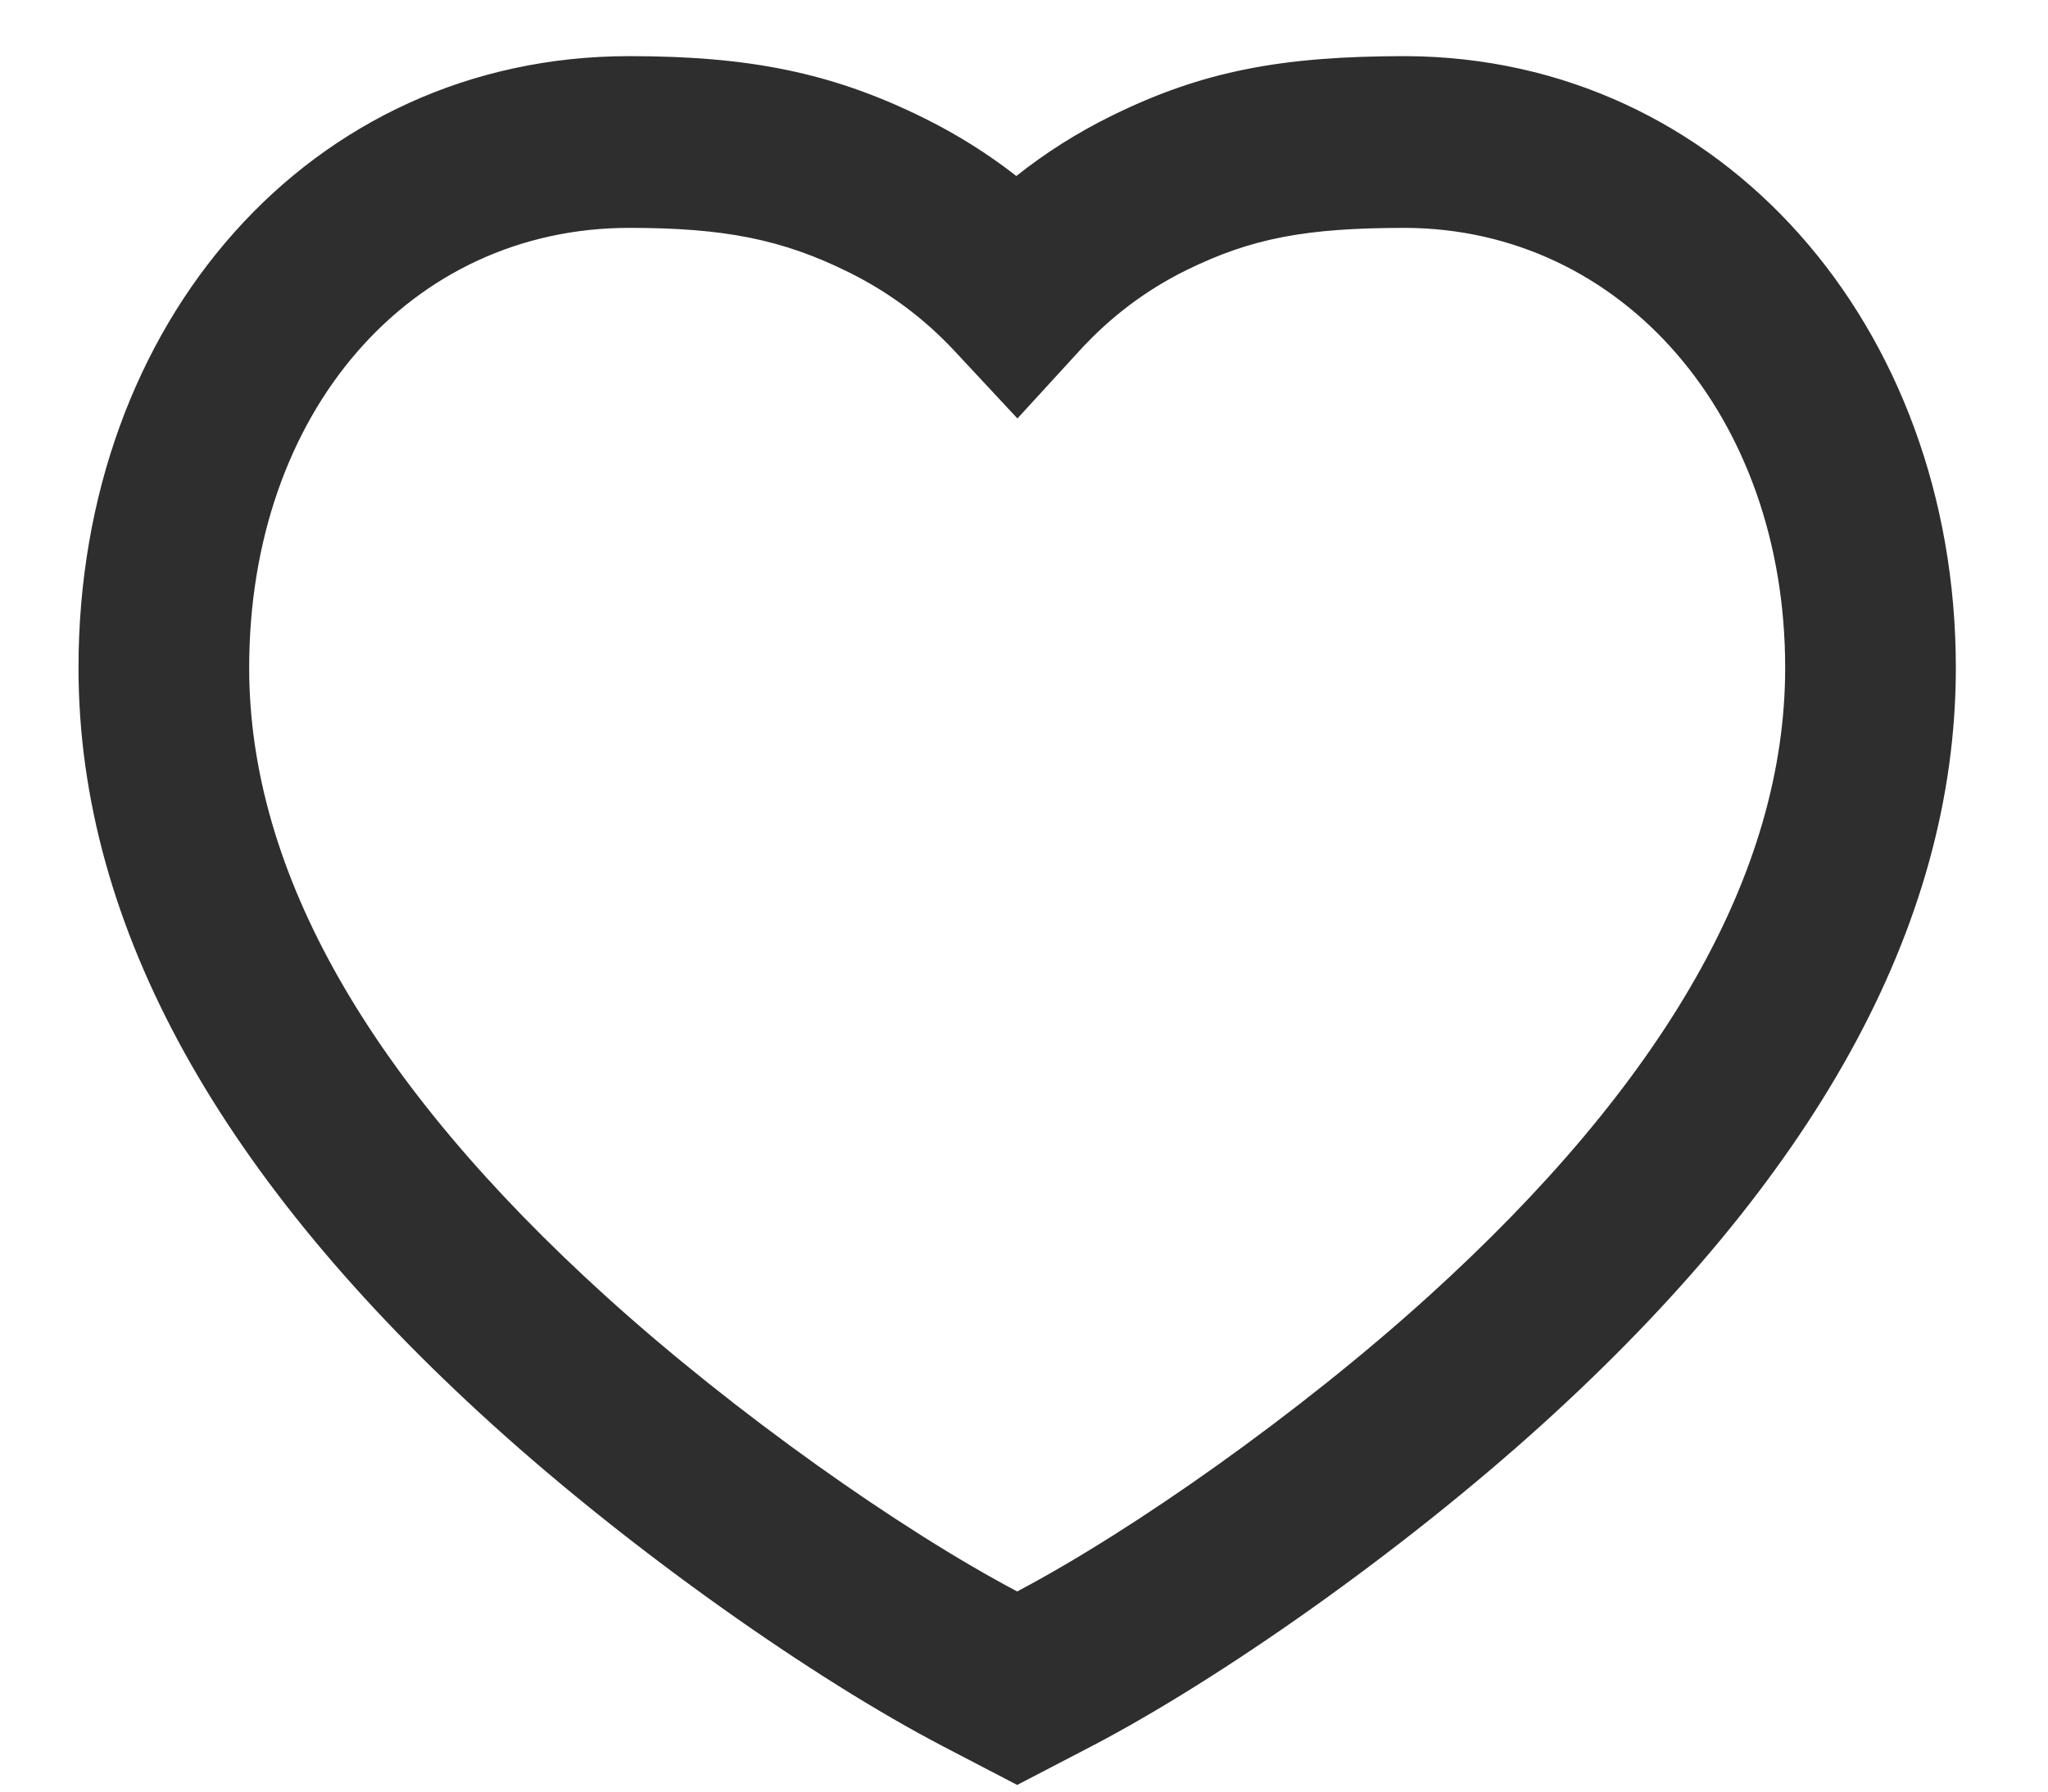 <svg width="24" height="21" viewBox="-0.5 0 24 21" fill="none" xmlns="http://www.w3.org/2000/svg">
<path fill-rule="evenodd" clip-rule="evenodd" d="M15.974 0.658C14.526 0.658 13.593 0.831 12.523 1.359C12.127 1.554 11.755 1.789 11.41 2.063C11.079 1.804 10.722 1.58 10.342 1.391C9.252 0.848 8.271 0.658 6.875 0.658C3.137 0.658 0.42 3.776 0.42 7.827C0.42 10.885 2.114 13.84 5.269 16.697C6.925 18.197 9.04 19.681 10.554 20.471L11.42 20.922L12.287 20.471C13.801 19.681 15.915 18.197 17.572 16.697C20.727 13.84 22.42 10.885 22.42 7.827C22.42 3.819 19.678 0.673 15.974 0.658ZM20.42 7.827C20.42 10.223 19.007 12.689 16.234 15.2C14.723 16.569 12.779 17.937 11.42 18.654C10.062 17.937 8.118 16.569 6.607 15.2C3.834 12.689 2.42 10.223 2.42 7.827C2.42 4.834 4.304 2.671 6.875 2.671C7.985 2.671 8.669 2.804 9.456 3.196C9.92 3.427 10.331 3.733 10.687 4.115L11.423 4.905L12.152 4.109C12.515 3.712 12.932 3.399 13.402 3.167C14.166 2.791 14.807 2.671 15.97 2.671C18.509 2.682 20.42 4.875 20.42 7.827Z" fill="#2E2E2E"/>
</svg>
